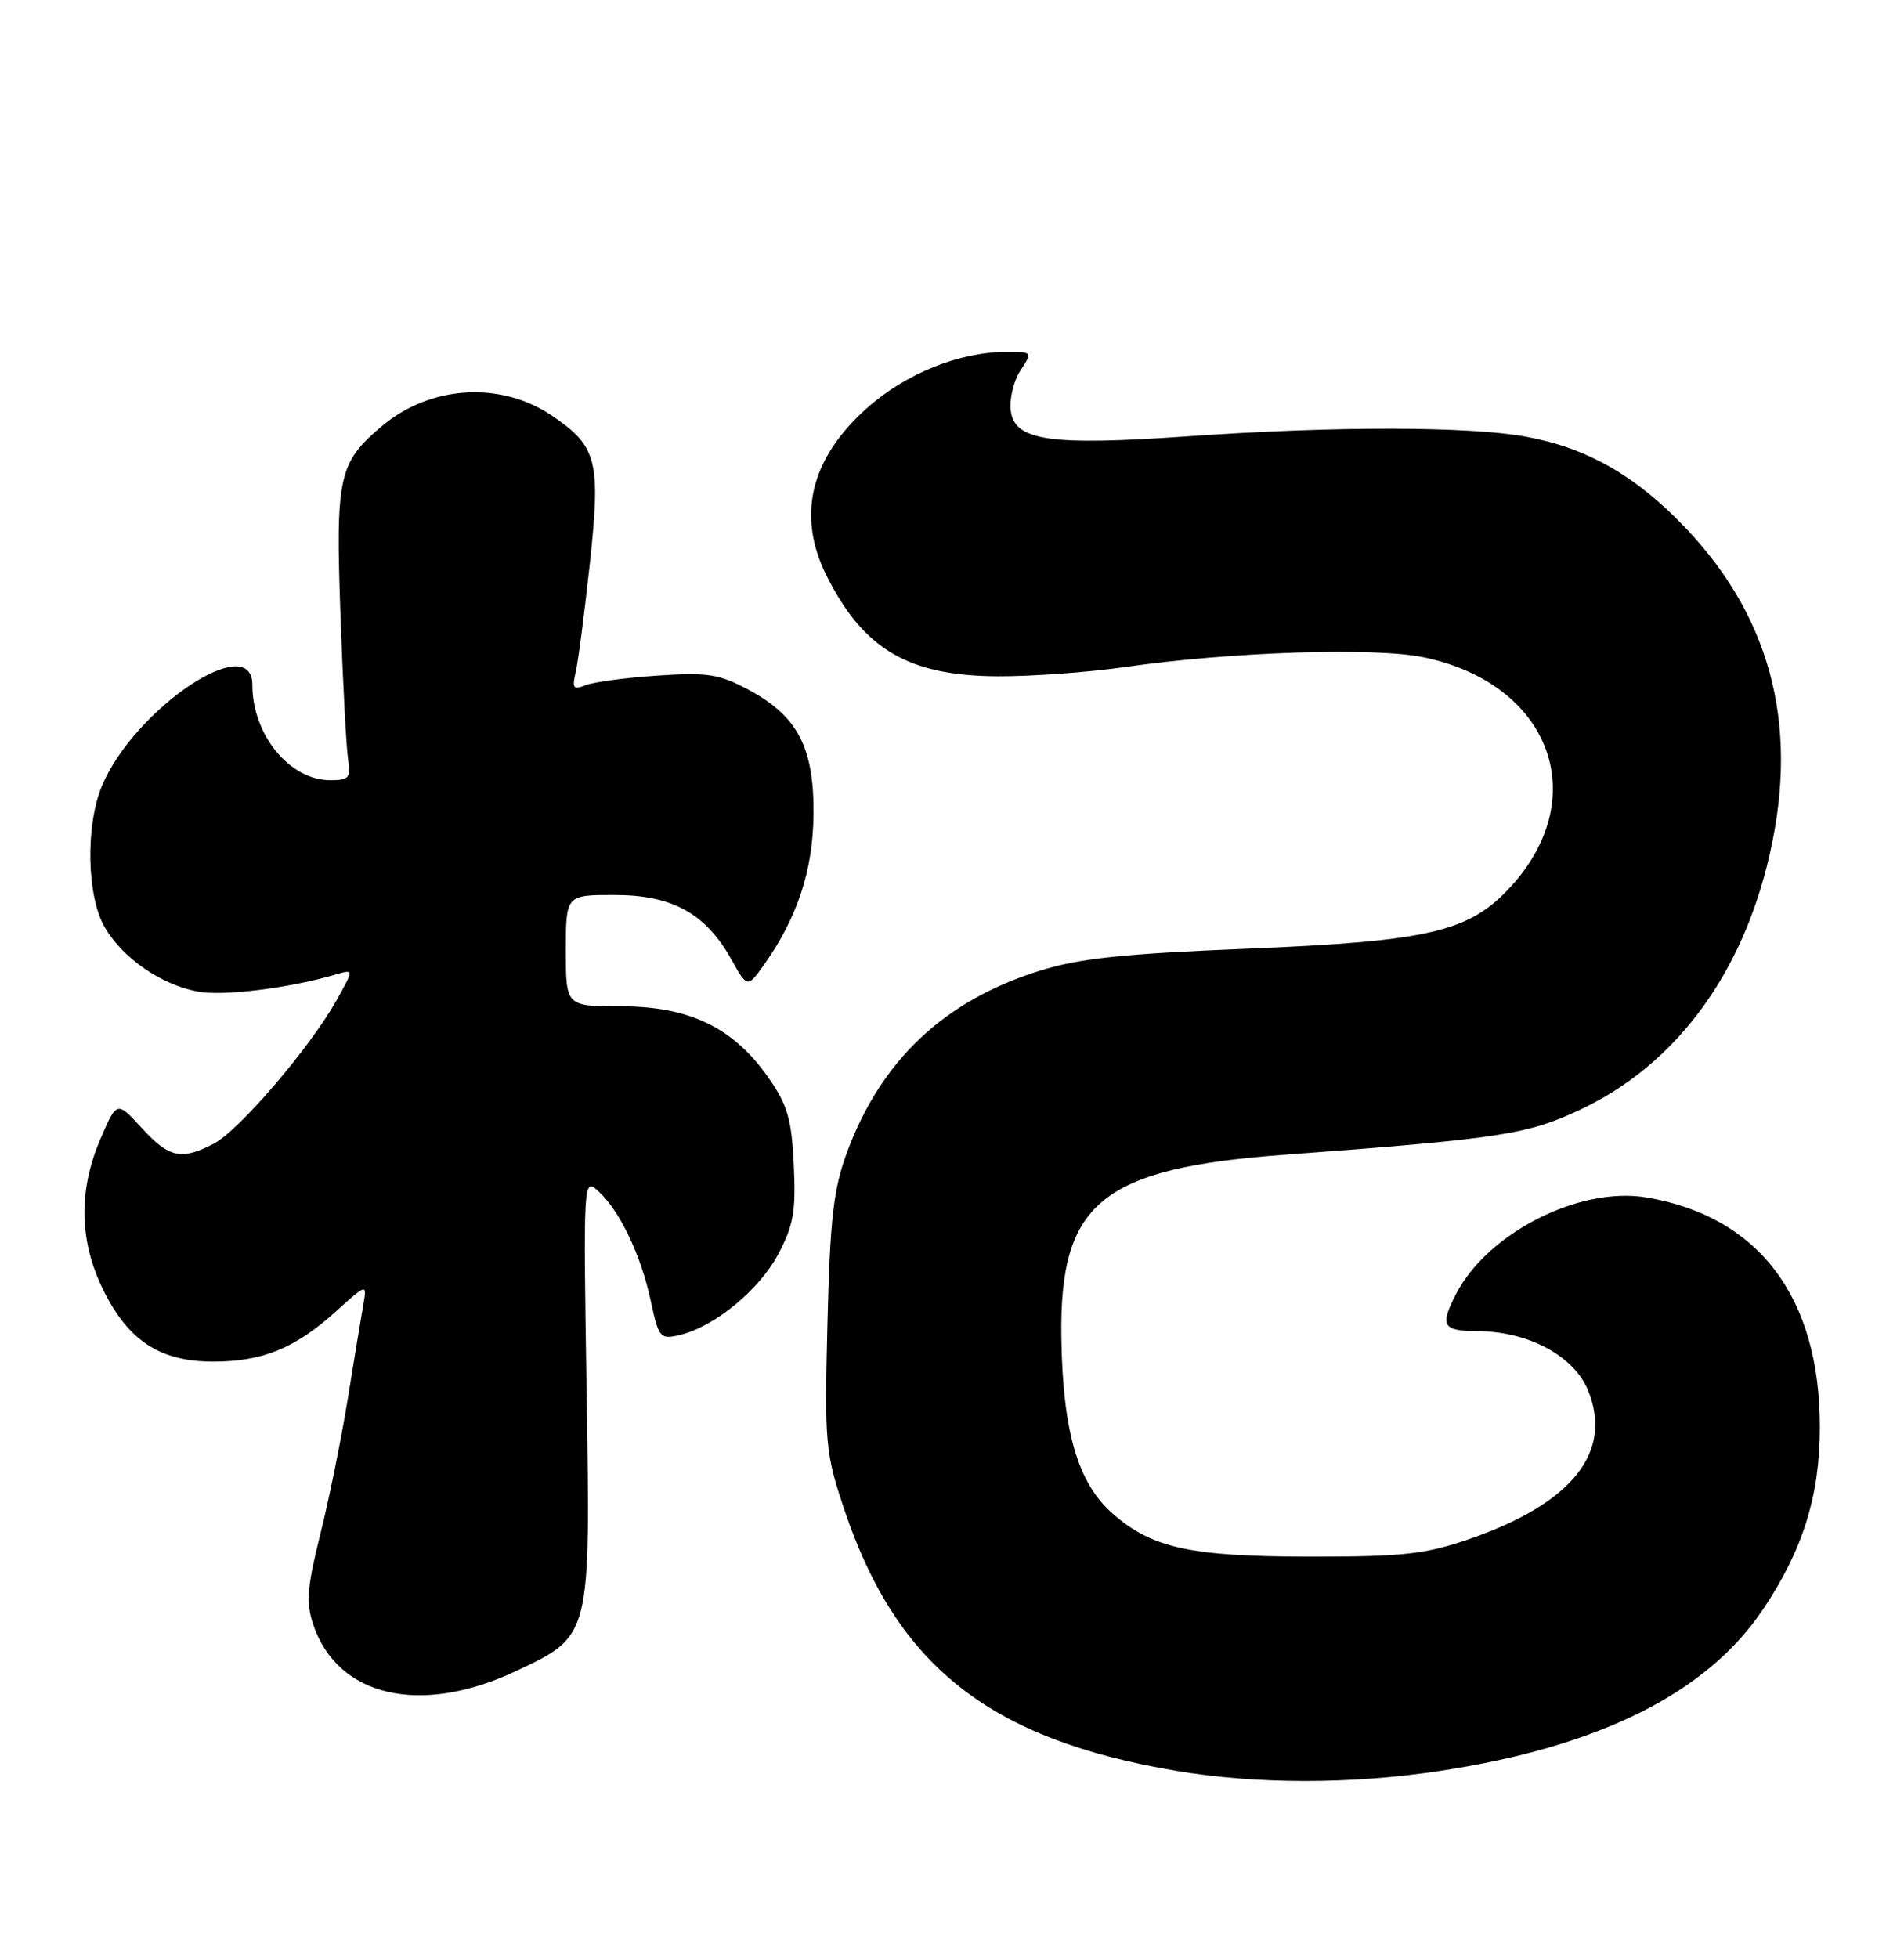<?xml version="1.0" encoding="UTF-8" standalone="no"?>
<!DOCTYPE svg PUBLIC "-//W3C//DTD SVG 1.1//EN" "http://www.w3.org/Graphics/SVG/1.1/DTD/svg11.dtd" >
<svg xmlns="http://www.w3.org/2000/svg" xmlns:xlink="http://www.w3.org/1999/xlink" version="1.1" viewBox="0 0 249 256">
 <g >
 <path fill="currentColor"
d=" M 188.18 231.53 C 209.10 228.38 223.16 221.38 230.52 210.46 C 235.76 202.69 238.00 195.53 238.00 186.57 C 238.00 169.58 230.00 159.00 215.29 156.54 C 206.57 155.08 194.55 161.18 190.44 169.13 C 188.26 173.34 188.63 174.00 193.25 174.02 C 199.83 174.06 205.77 177.22 207.64 181.67 C 211.02 189.77 205.66 196.53 192.18 201.19 C 186.44 203.18 183.54 203.50 171.50 203.50 C 155.65 203.49 150.68 202.41 145.48 197.85 C 140.95 193.87 138.98 187.12 138.80 174.89 C 138.53 157.22 144.00 152.74 168.00 150.96 C 196.14 148.87 199.69 148.33 206.57 145.11 C 218.59 139.49 227.21 128.32 231.02 113.41 C 235.52 95.84 232.00 81.14 220.37 68.95 C 213.91 62.18 207.55 58.55 199.57 57.09 C 192.08 55.72 174.48 55.70 155.33 57.04 C 137.27 58.30 132.64 57.63 132.18 53.65 C 132.00 52.12 132.57 49.77 133.45 48.44 C 135.03 46.02 135.02 46.00 131.70 46.00 C 125.44 46.00 118.38 48.85 113.28 53.44 C 105.94 60.03 104.19 67.47 108.11 75.29 C 112.93 84.90 118.84 88.36 130.50 88.41 C 134.90 88.43 142.32 87.89 147.00 87.22 C 160.88 85.21 179.79 84.59 186.19 85.93 C 202.67 89.37 208.30 104.11 197.63 115.85 C 192.19 121.83 187.03 123.05 163.00 124.03 C 146.87 124.68 141.11 125.29 135.96 126.91 C 123.46 130.82 115.19 138.63 110.74 150.73 C 108.99 155.50 108.55 159.35 108.21 173.04 C 107.83 188.78 107.93 189.94 110.42 197.36 C 117.30 217.84 129.45 227.40 153.83 231.50 C 164.29 233.26 176.60 233.27 188.18 231.53 Z  M 67.53 218.44 C 77.30 213.82 77.23 214.12 76.71 181.72 C 76.28 154.14 76.29 153.95 78.24 155.72 C 81.03 158.24 83.82 164.07 85.10 170.05 C 86.14 174.90 86.34 175.13 88.85 174.54 C 93.40 173.47 99.25 168.69 101.75 164.00 C 103.78 160.19 104.10 158.39 103.81 152.31 C 103.52 146.24 103.00 144.46 100.44 140.81 C 95.89 134.34 90.14 131.56 81.25 131.56 C 74.00 131.56 74.00 131.56 74.00 124.28 C 74.00 117.00 74.00 117.00 80.35 117.00 C 87.89 117.00 92.26 119.40 95.61 125.37 C 97.74 129.17 97.74 129.17 99.91 126.13 C 104.27 120.00 106.32 113.79 106.39 106.48 C 106.47 97.77 104.34 93.65 97.99 90.23 C 94.05 88.11 92.59 87.88 86.00 88.32 C 81.88 88.59 77.65 89.16 76.60 89.57 C 74.98 90.22 74.79 89.98 75.28 87.91 C 75.60 86.59 76.43 80.17 77.14 73.66 C 78.58 60.22 78.09 58.33 72.15 54.32 C 65.44 49.80 56.28 50.37 49.94 55.71 C 44.29 60.46 43.88 62.30 44.52 80.26 C 44.83 89.19 45.29 97.74 45.52 99.25 C 45.90 101.69 45.64 102.00 43.20 102.00 C 37.87 102.00 33.00 96.05 33.00 89.53 C 33.00 82.29 17.53 92.69 13.32 102.77 C 11.16 107.96 11.35 117.20 13.70 121.23 C 16.07 125.28 21.07 128.73 25.86 129.63 C 29.18 130.26 37.87 129.18 43.90 127.40 C 46.30 126.69 46.30 126.69 43.96 130.86 C 40.49 137.02 31.23 147.83 27.95 149.52 C 23.71 151.72 22.10 151.37 18.53 147.46 C 15.28 143.92 15.28 143.92 13.14 148.89 C 10.21 155.71 10.35 162.31 13.57 168.77 C 16.85 175.34 20.97 178.00 27.90 178.00 C 34.32 178.00 38.60 176.26 43.89 171.48 C 48.00 167.77 48.00 167.77 47.50 170.64 C 47.22 172.21 46.31 177.78 45.46 183.00 C 44.61 188.22 42.99 196.19 41.86 200.69 C 40.18 207.40 40.01 209.50 40.93 212.29 C 44.09 221.85 55.00 224.37 67.53 218.44 Z "/>
</g>
</svg>